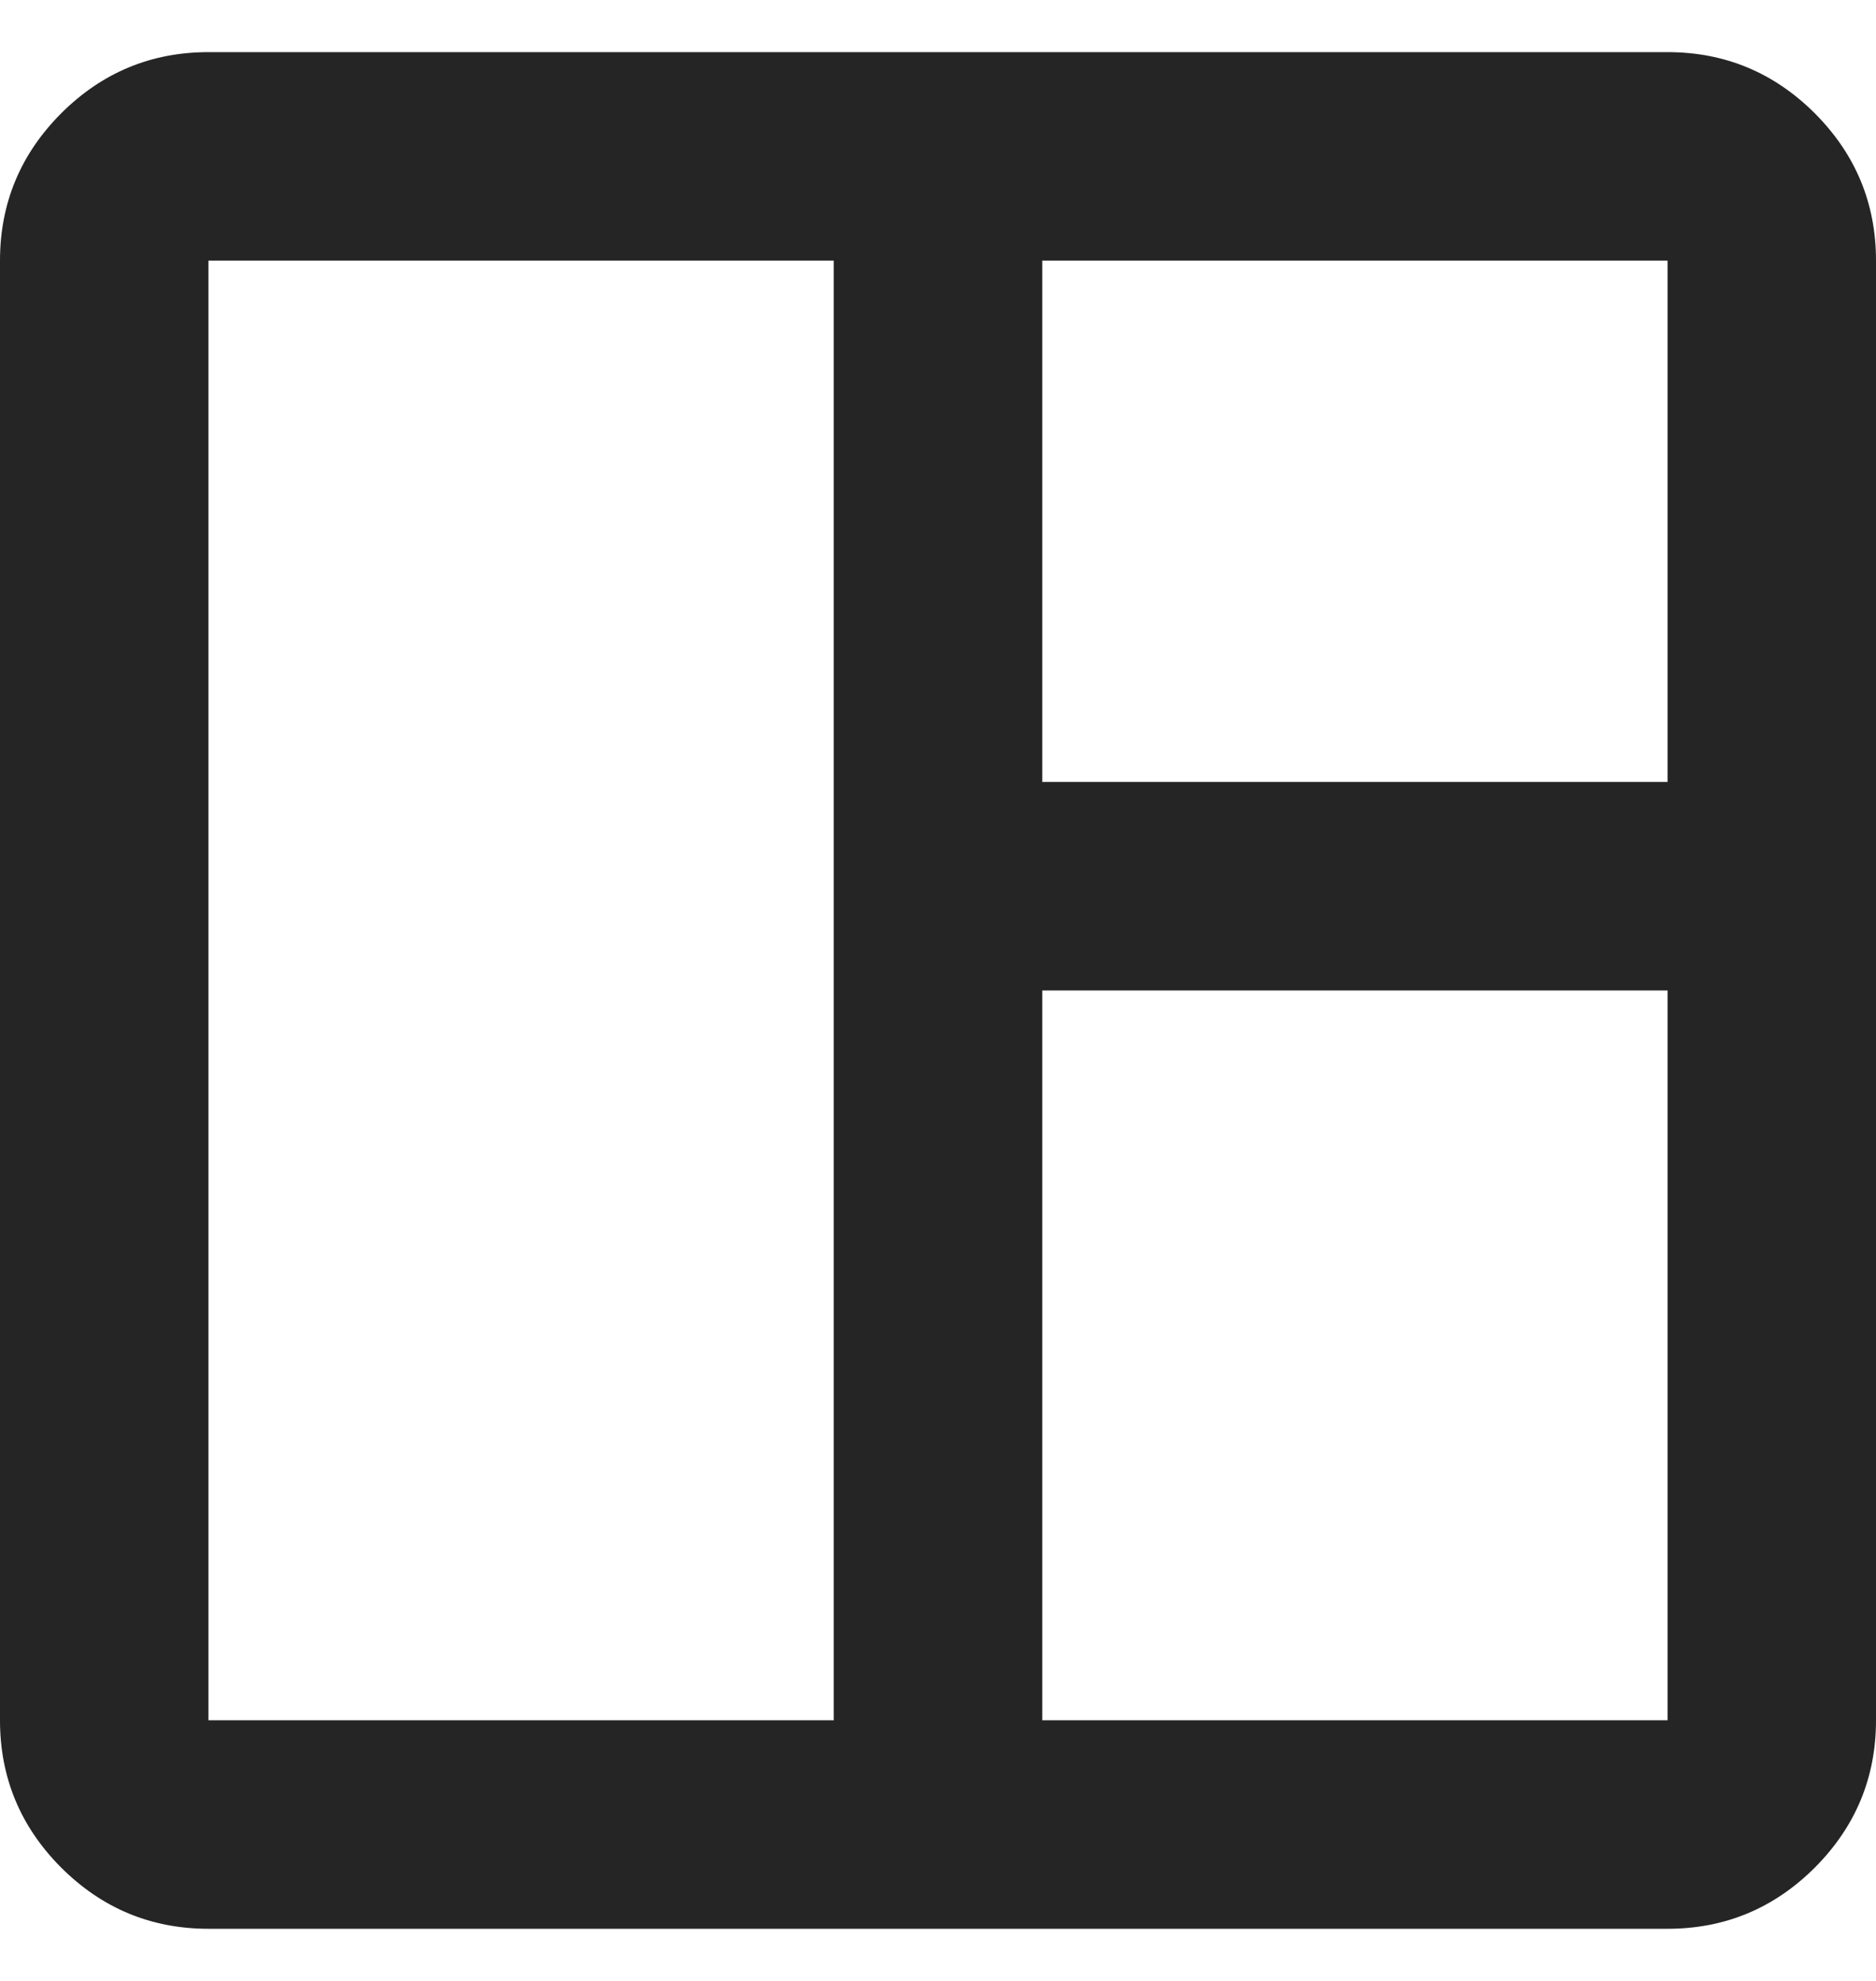 <svg width="18" height="19" viewBox="0 0 18 19" fill="none" xmlns="http://www.w3.org/2000/svg">
<path d="M2 18.5C1.45 18.5 0.979 18.304 0.587 17.913C0.196 17.521 0 17.05 0 16.5V2.5C0 1.95 0.196 1.479 0.587 1.087C0.979 0.696 1.45 0.5 2 0.5H16C16.55 0.5 17.021 0.696 17.413 1.087C17.804 1.479 18 1.95 18 2.5V16.5C18 17.05 17.804 17.521 17.413 17.913C17.021 18.304 16.55 18.5 16 18.5H2ZM2 16.5H8V2.5H2V16.5ZM10 16.5H16V9.5H10V16.5ZM10 7.5H16V2.5H10V7.5Z" fill="#252525"/>
</svg>
